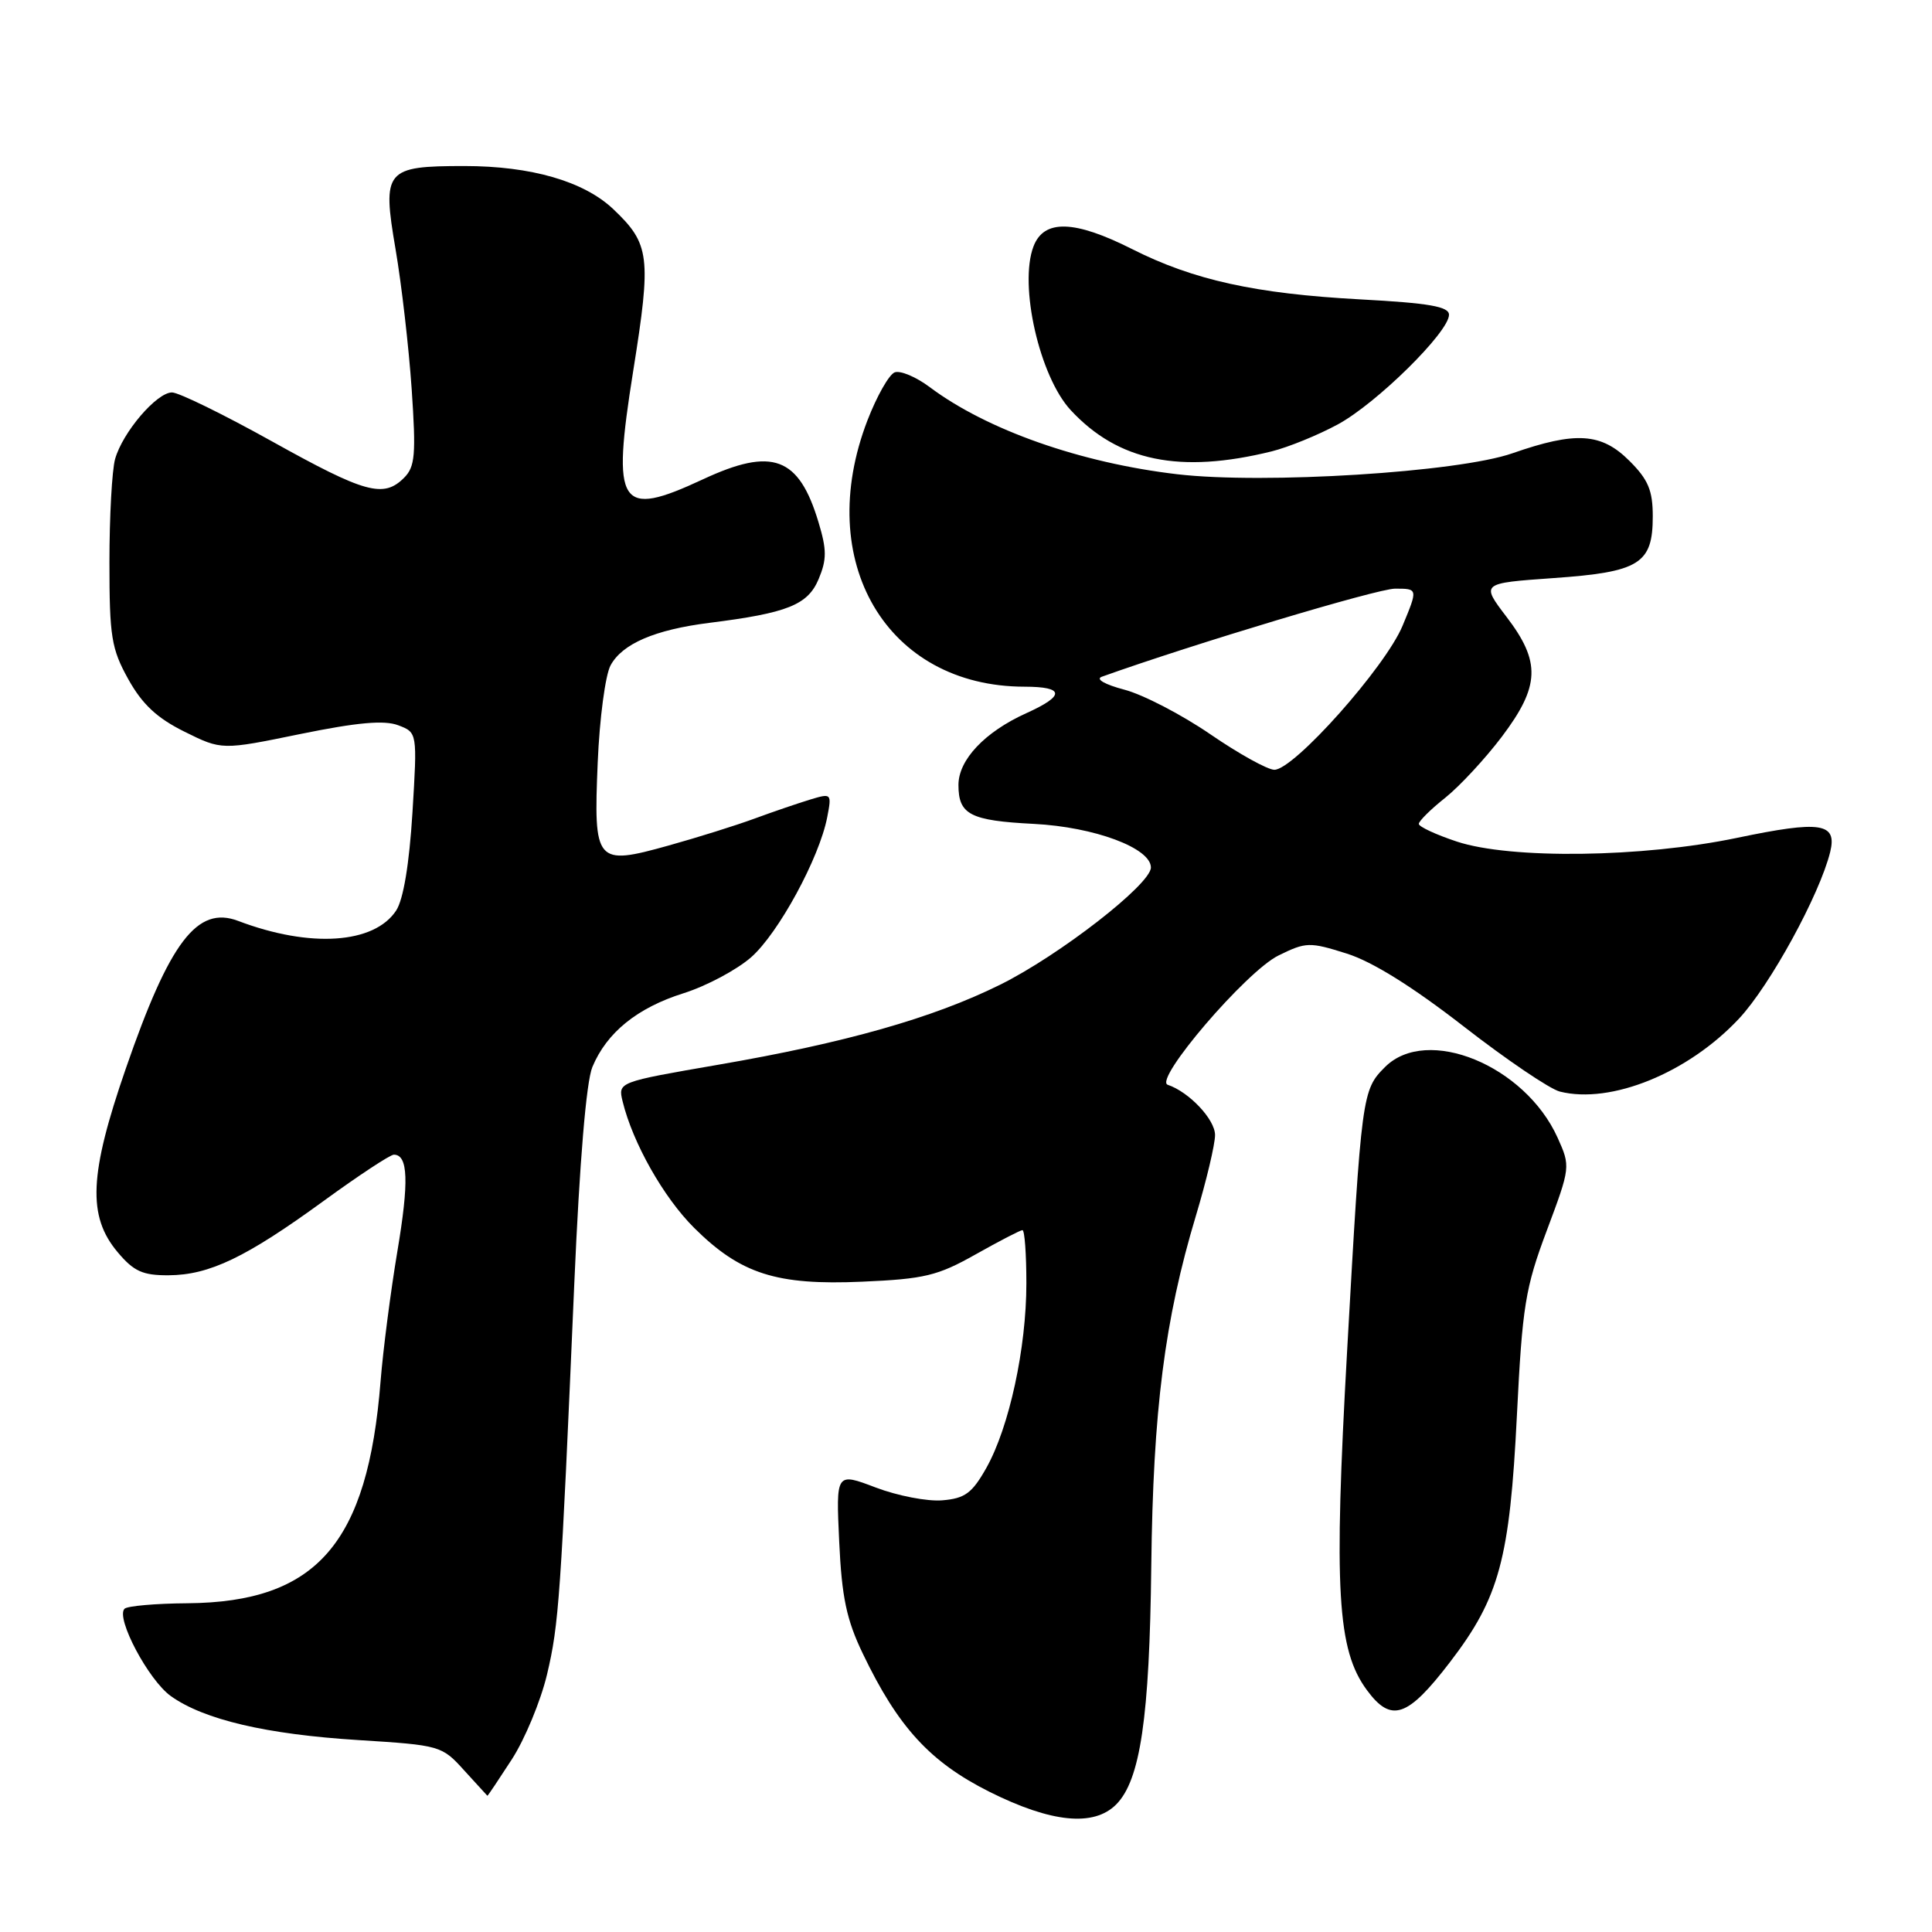 <?xml version="1.0" encoding="UTF-8" standalone="no"?>
<!DOCTYPE svg PUBLIC "-//W3C//DTD SVG 1.1//EN" "http://www.w3.org/Graphics/SVG/1.1/DTD/svg11.dtd" >
<svg xmlns="http://www.w3.org/2000/svg" xmlns:xlink="http://www.w3.org/1999/xlink" version="1.1" viewBox="0 0 256 256">
 <g >
 <path fill="currentColor"
d=" M 147.89 239.11 C 151.10 235.90 152.32 227.61 152.55 207.50 C 152.79 186.88 154.31 174.91 158.47 161.07 C 159.86 156.44 161.00 151.63 161.00 150.40 C 161.00 148.33 157.56 144.69 154.73 143.74 C 152.81 143.10 165.13 128.71 169.40 126.61 C 173.06 124.81 173.52 124.80 178.44 126.35 C 181.85 127.42 187.18 130.75 193.95 136.01 C 199.62 140.42 205.35 144.30 206.69 144.64 C 213.46 146.34 223.70 142.17 230.43 134.97 C 234.54 130.58 241.12 118.54 242.51 112.89 C 243.45 109.03 241.27 108.70 230.17 111.02 C 217.63 113.64 200.15 113.87 193.03 111.51 C 190.26 110.59 188.00 109.54 188.00 109.17 C 188.00 108.80 189.57 107.24 191.50 105.71 C 193.42 104.17 196.80 100.53 199.00 97.62 C 204.06 90.91 204.19 87.71 199.61 81.72 C 196.23 77.28 196.23 77.28 205.82 76.60 C 217.25 75.80 219.00 74.71 219.00 68.42 C 219.00 64.99 218.40 63.55 215.92 61.08 C 212.20 57.35 208.81 57.13 200.41 60.06 C 193.21 62.58 167.50 64.18 156.00 62.84 C 143.18 61.34 130.77 56.97 123.20 51.30 C 121.39 49.94 119.29 49.06 118.55 49.34 C 117.80 49.63 116.19 52.48 114.95 55.68 C 107.73 74.40 117.49 90.97 135.75 90.99 C 141.08 91.00 141.16 92.17 135.97 94.51 C 130.49 96.99 127.00 100.68 127.00 104.01 C 127.00 107.94 128.55 108.74 137.00 109.17 C 145.02 109.58 152.50 112.37 152.50 114.95 C 152.50 117.17 140.35 126.61 132.50 130.49 C 123.59 134.90 112.02 138.18 95.19 141.08 C 81.88 143.38 81.88 143.38 82.50 145.94 C 83.84 151.45 87.94 158.69 91.99 162.71 C 98.13 168.81 102.90 170.33 114.25 169.83 C 122.50 169.47 124.24 169.05 129.28 166.21 C 132.41 164.45 135.20 163.00 135.48 163.00 C 135.77 163.00 136.00 166.17 136.00 170.05 C 136.00 178.62 133.73 189.10 130.70 194.50 C 128.81 197.85 127.87 198.55 124.87 198.80 C 122.90 198.97 118.92 198.20 116.03 197.10 C 110.77 195.10 110.77 195.10 111.20 204.30 C 111.54 211.65 112.17 214.63 114.33 219.12 C 119.00 228.86 123.24 233.48 131.12 237.43 C 139.31 241.52 144.92 242.08 147.89 239.11 Z  M 67.81 233.14 C 69.54 230.47 71.64 225.41 72.48 221.89 C 74.06 215.22 74.30 211.81 76.10 170.00 C 76.80 153.93 77.68 143.35 78.49 141.39 C 80.39 136.82 84.43 133.54 90.60 131.60 C 93.61 130.65 97.62 128.51 99.52 126.85 C 103.14 123.67 108.56 113.71 109.61 108.29 C 110.22 105.13 110.18 105.09 107.37 105.94 C 105.79 106.42 102.47 107.55 100.00 108.46 C 97.53 109.37 92.39 110.98 88.58 112.04 C 78.94 114.73 78.64 114.38 79.20 101.03 C 79.44 95.24 80.21 89.45 80.90 88.17 C 82.45 85.30 86.77 83.44 94.00 82.53 C 104.34 81.23 107.03 80.16 108.47 76.74 C 109.56 74.14 109.56 72.85 108.46 69.21 C 105.85 60.52 102.36 59.22 93.15 63.51 C 82.01 68.70 81.03 67.18 83.90 49.17 C 86.33 33.96 86.12 32.32 81.24 27.69 C 77.35 24.02 70.38 22.00 61.53 22.00 C 51.06 22.00 50.62 22.53 52.41 33.00 C 53.21 37.68 54.17 46.03 54.55 51.56 C 55.14 60.26 55.00 61.85 53.54 63.31 C 50.82 66.03 48.39 65.36 36.07 58.50 C 29.66 54.93 23.68 52.00 22.79 52.00 C 20.76 52.00 16.24 57.29 15.25 60.83 C 14.84 62.30 14.50 68.45 14.50 74.50 C 14.50 84.36 14.76 85.97 17.00 90.00 C 18.85 93.32 20.79 95.14 24.44 96.95 C 29.38 99.40 29.38 99.40 39.80 97.26 C 47.35 95.72 50.91 95.40 52.76 96.10 C 55.30 97.06 55.30 97.06 54.65 107.71 C 54.23 114.49 53.45 119.18 52.50 120.64 C 49.59 125.08 41.09 125.64 31.57 122.03 C 26.14 119.96 22.49 124.75 16.67 141.59 C 11.82 155.61 11.57 161.15 15.59 165.92 C 17.72 168.46 18.91 169.00 22.34 168.98 C 27.75 168.95 32.60 166.62 42.90 159.12 C 47.53 155.75 51.70 153.00 52.19 153.00 C 54.08 153.00 54.21 156.57 52.65 165.83 C 51.76 171.15 50.76 178.88 50.43 183.00 C 48.73 204.53 41.97 212.30 24.83 212.44 C 20.62 212.47 16.87 212.80 16.50 213.17 C 15.30 214.37 19.68 222.64 22.65 224.75 C 27.03 227.87 35.30 229.81 47.50 230.57 C 58.33 231.25 58.55 231.31 61.50 234.58 C 63.15 236.40 64.54 237.91 64.58 237.95 C 64.63 237.98 66.08 235.81 67.81 233.14 Z  M 192.13 220.24 C 198.67 211.71 200.05 206.61 201.00 187.50 C 201.72 173.06 202.10 170.67 204.96 163.05 C 208.10 154.66 208.11 154.57 206.39 150.75 C 202.06 141.16 189.07 135.84 183.52 141.39 C 180.48 144.43 180.41 144.96 178.50 179.00 C 176.72 210.69 177.18 218.62 181.13 223.96 C 184.35 228.32 186.50 227.59 192.13 220.24 Z  M 168.50 59.81 C 170.70 59.26 174.64 57.66 177.26 56.24 C 182.40 53.46 192.00 44.00 192.00 41.71 C 192.00 40.62 189.38 40.16 180.25 39.67 C 166.34 38.92 158.14 37.11 150.02 33.01 C 142.35 29.14 138.32 29.03 136.94 32.66 C 134.99 37.79 137.74 49.88 141.87 54.34 C 148.16 61.13 156.35 62.81 168.50 59.81 Z  M 160.37 97.29 C 156.59 94.70 151.47 92.04 149.00 91.39 C 146.38 90.70 145.13 89.98 146.00 89.67 C 158.12 85.33 182.53 78.00 184.85 78.00 C 187.89 78.00 187.89 78.00 185.85 82.91 C 183.58 88.38 171.46 102.00 168.86 102.00 C 167.97 102.00 164.14 99.88 160.37 97.29 Z "/>
</g>
</svg>